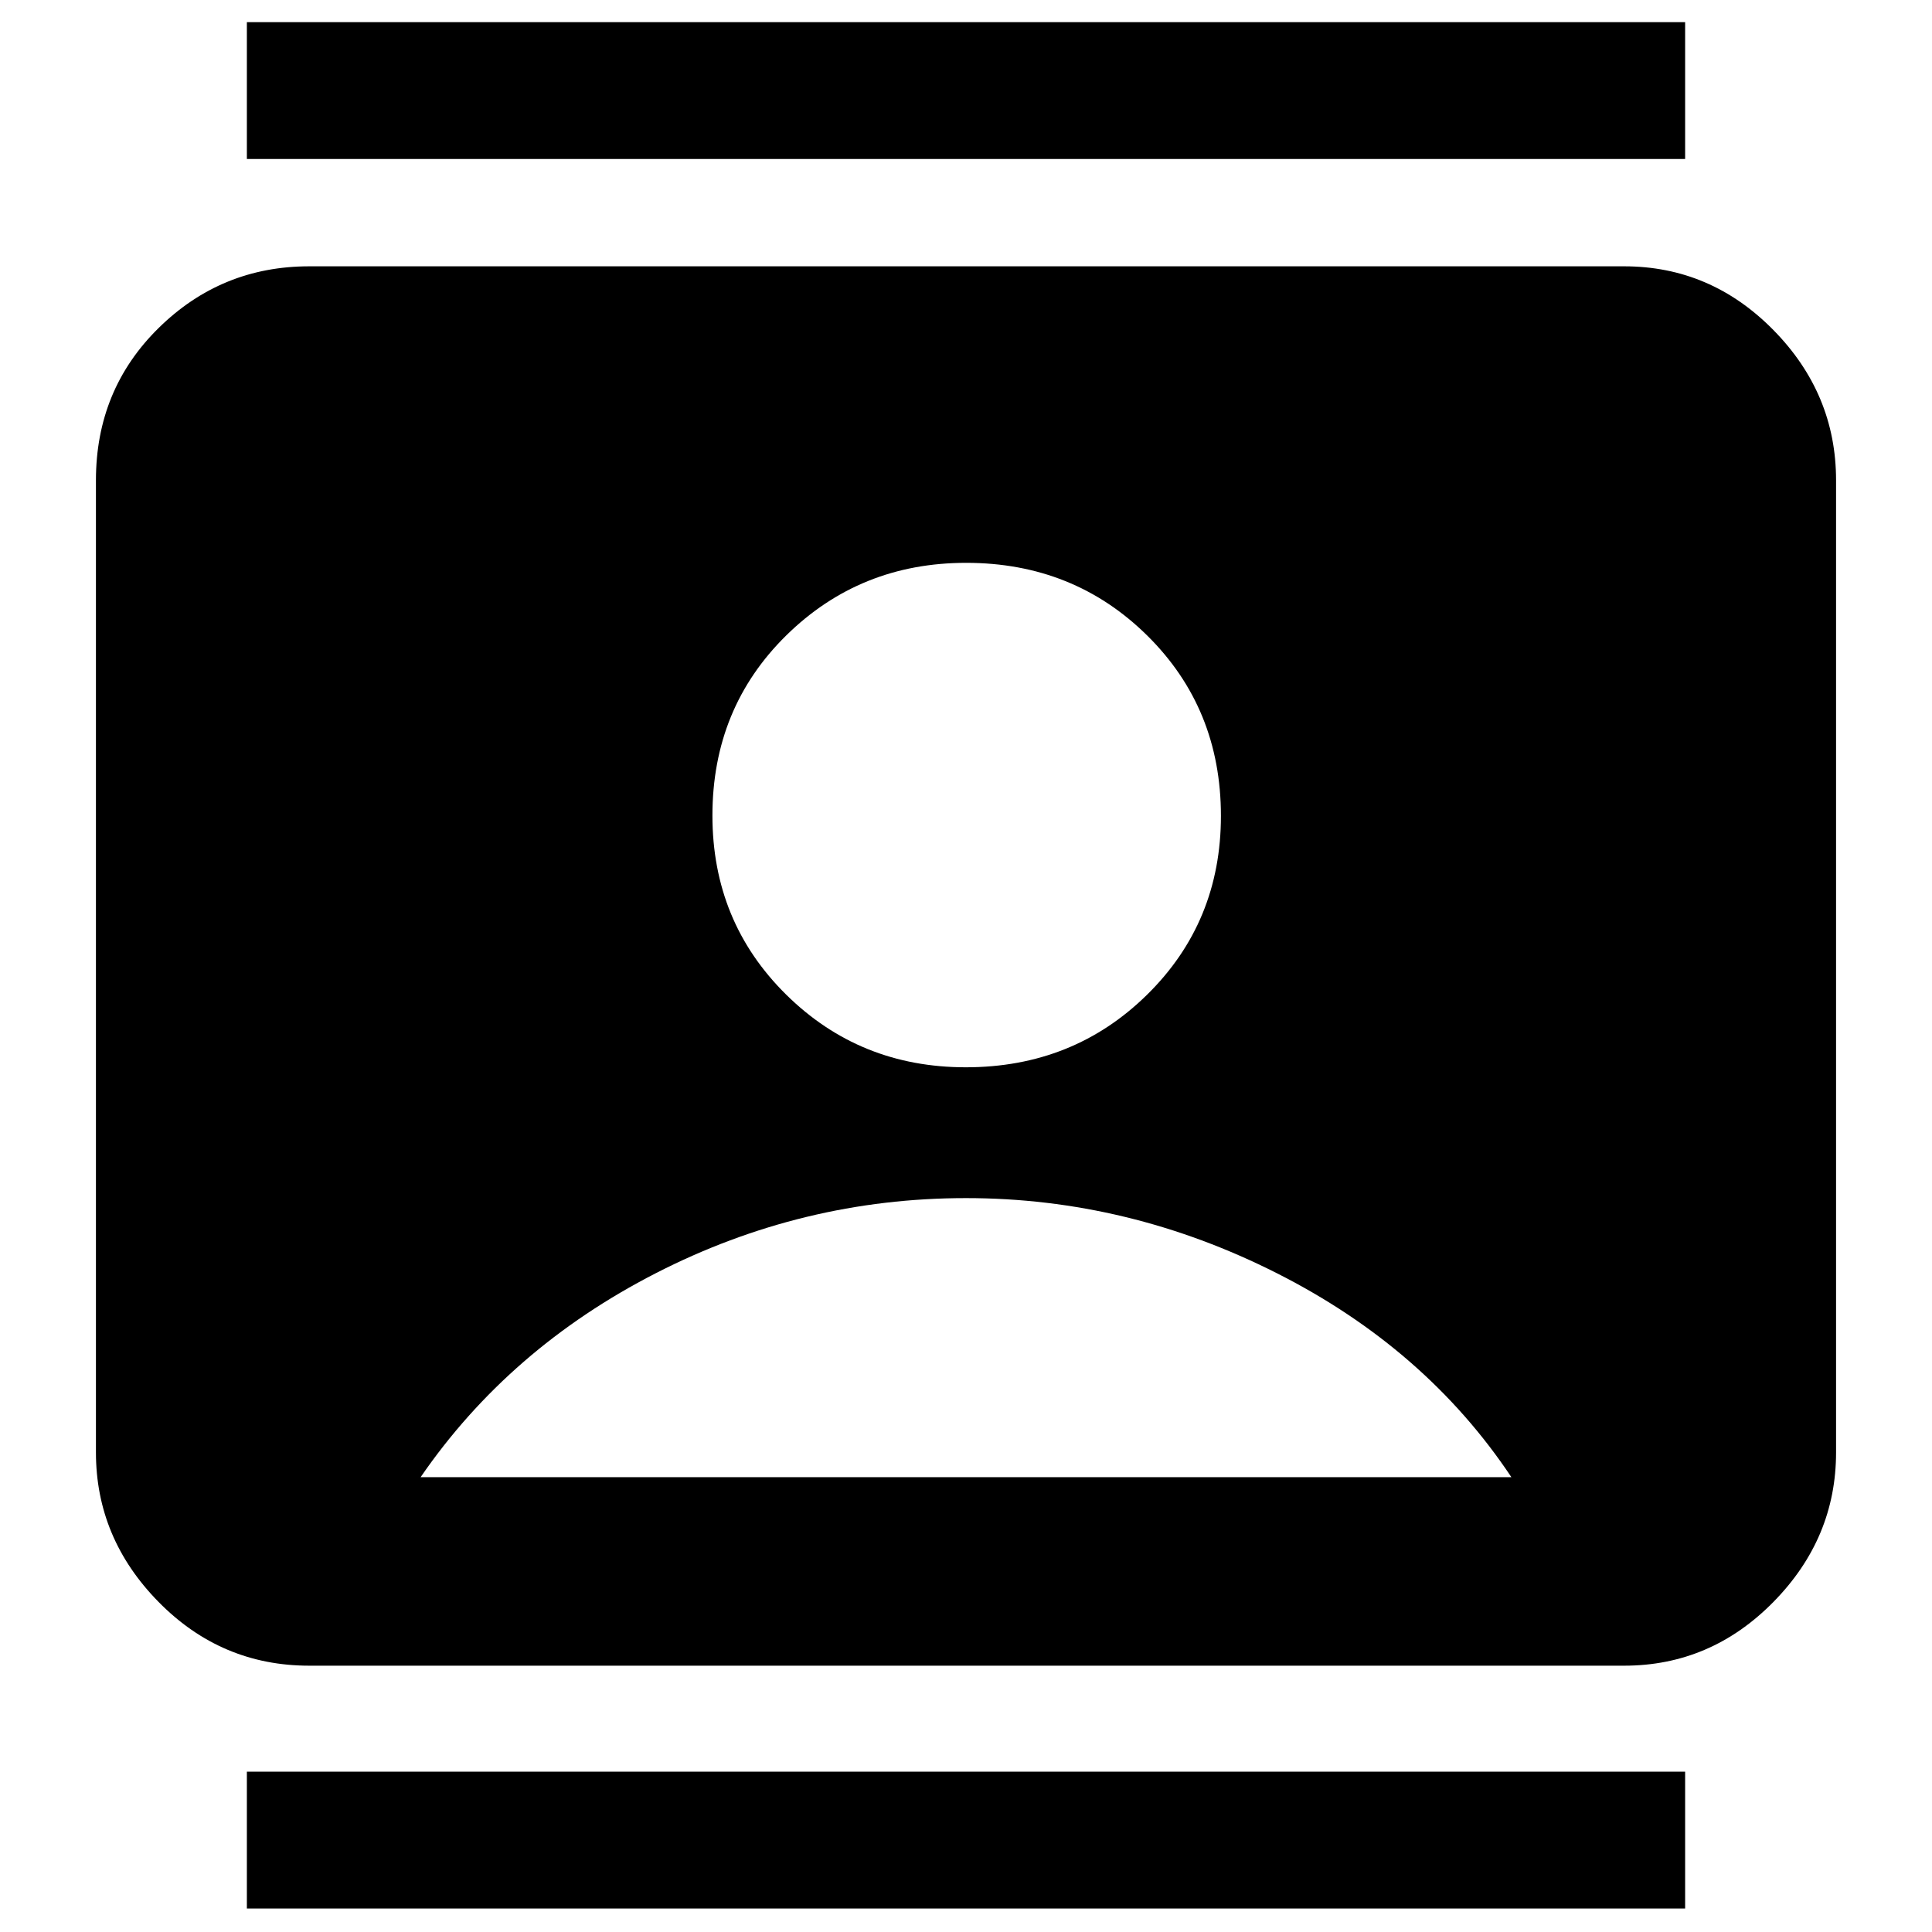 <svg xmlns="http://www.w3.org/2000/svg" height="40" viewBox="0 -960 960 960" width="40"><path d="M122.67-11.67v-68h714.66v68H122.67Zm0-869.33v-68h714.66v68H122.67Zm357.25 451.33q53.41 0 90.08-36.09 36.67-36.08 36.67-88.83 0-53.41-36.59-89.58-36.59-36.16-90-36.16-52.75 0-89.41 36.08Q354-608.16 354-554.75q0 52.75 36.59 88.92 36.59 36.16 89.33 36.16ZM153.67-132.33q-43.7 0-74.85-31.65-31.15-31.65-31.15-74.35v-483q0-45.04 31.15-75.69t74.85-30.65H807q43.03 0 74.18 31.65 31.15 31.65 31.15 74.69v483q0 42.7-31.15 74.35-31.15 31.65-74.18 31.65H153.67ZM209-226h542q-42.67-64-116.5-101.33-73.83-37.34-154.5-37.34-81.33 0-154.17 37.34Q253-290 209-226Z"/></svg>